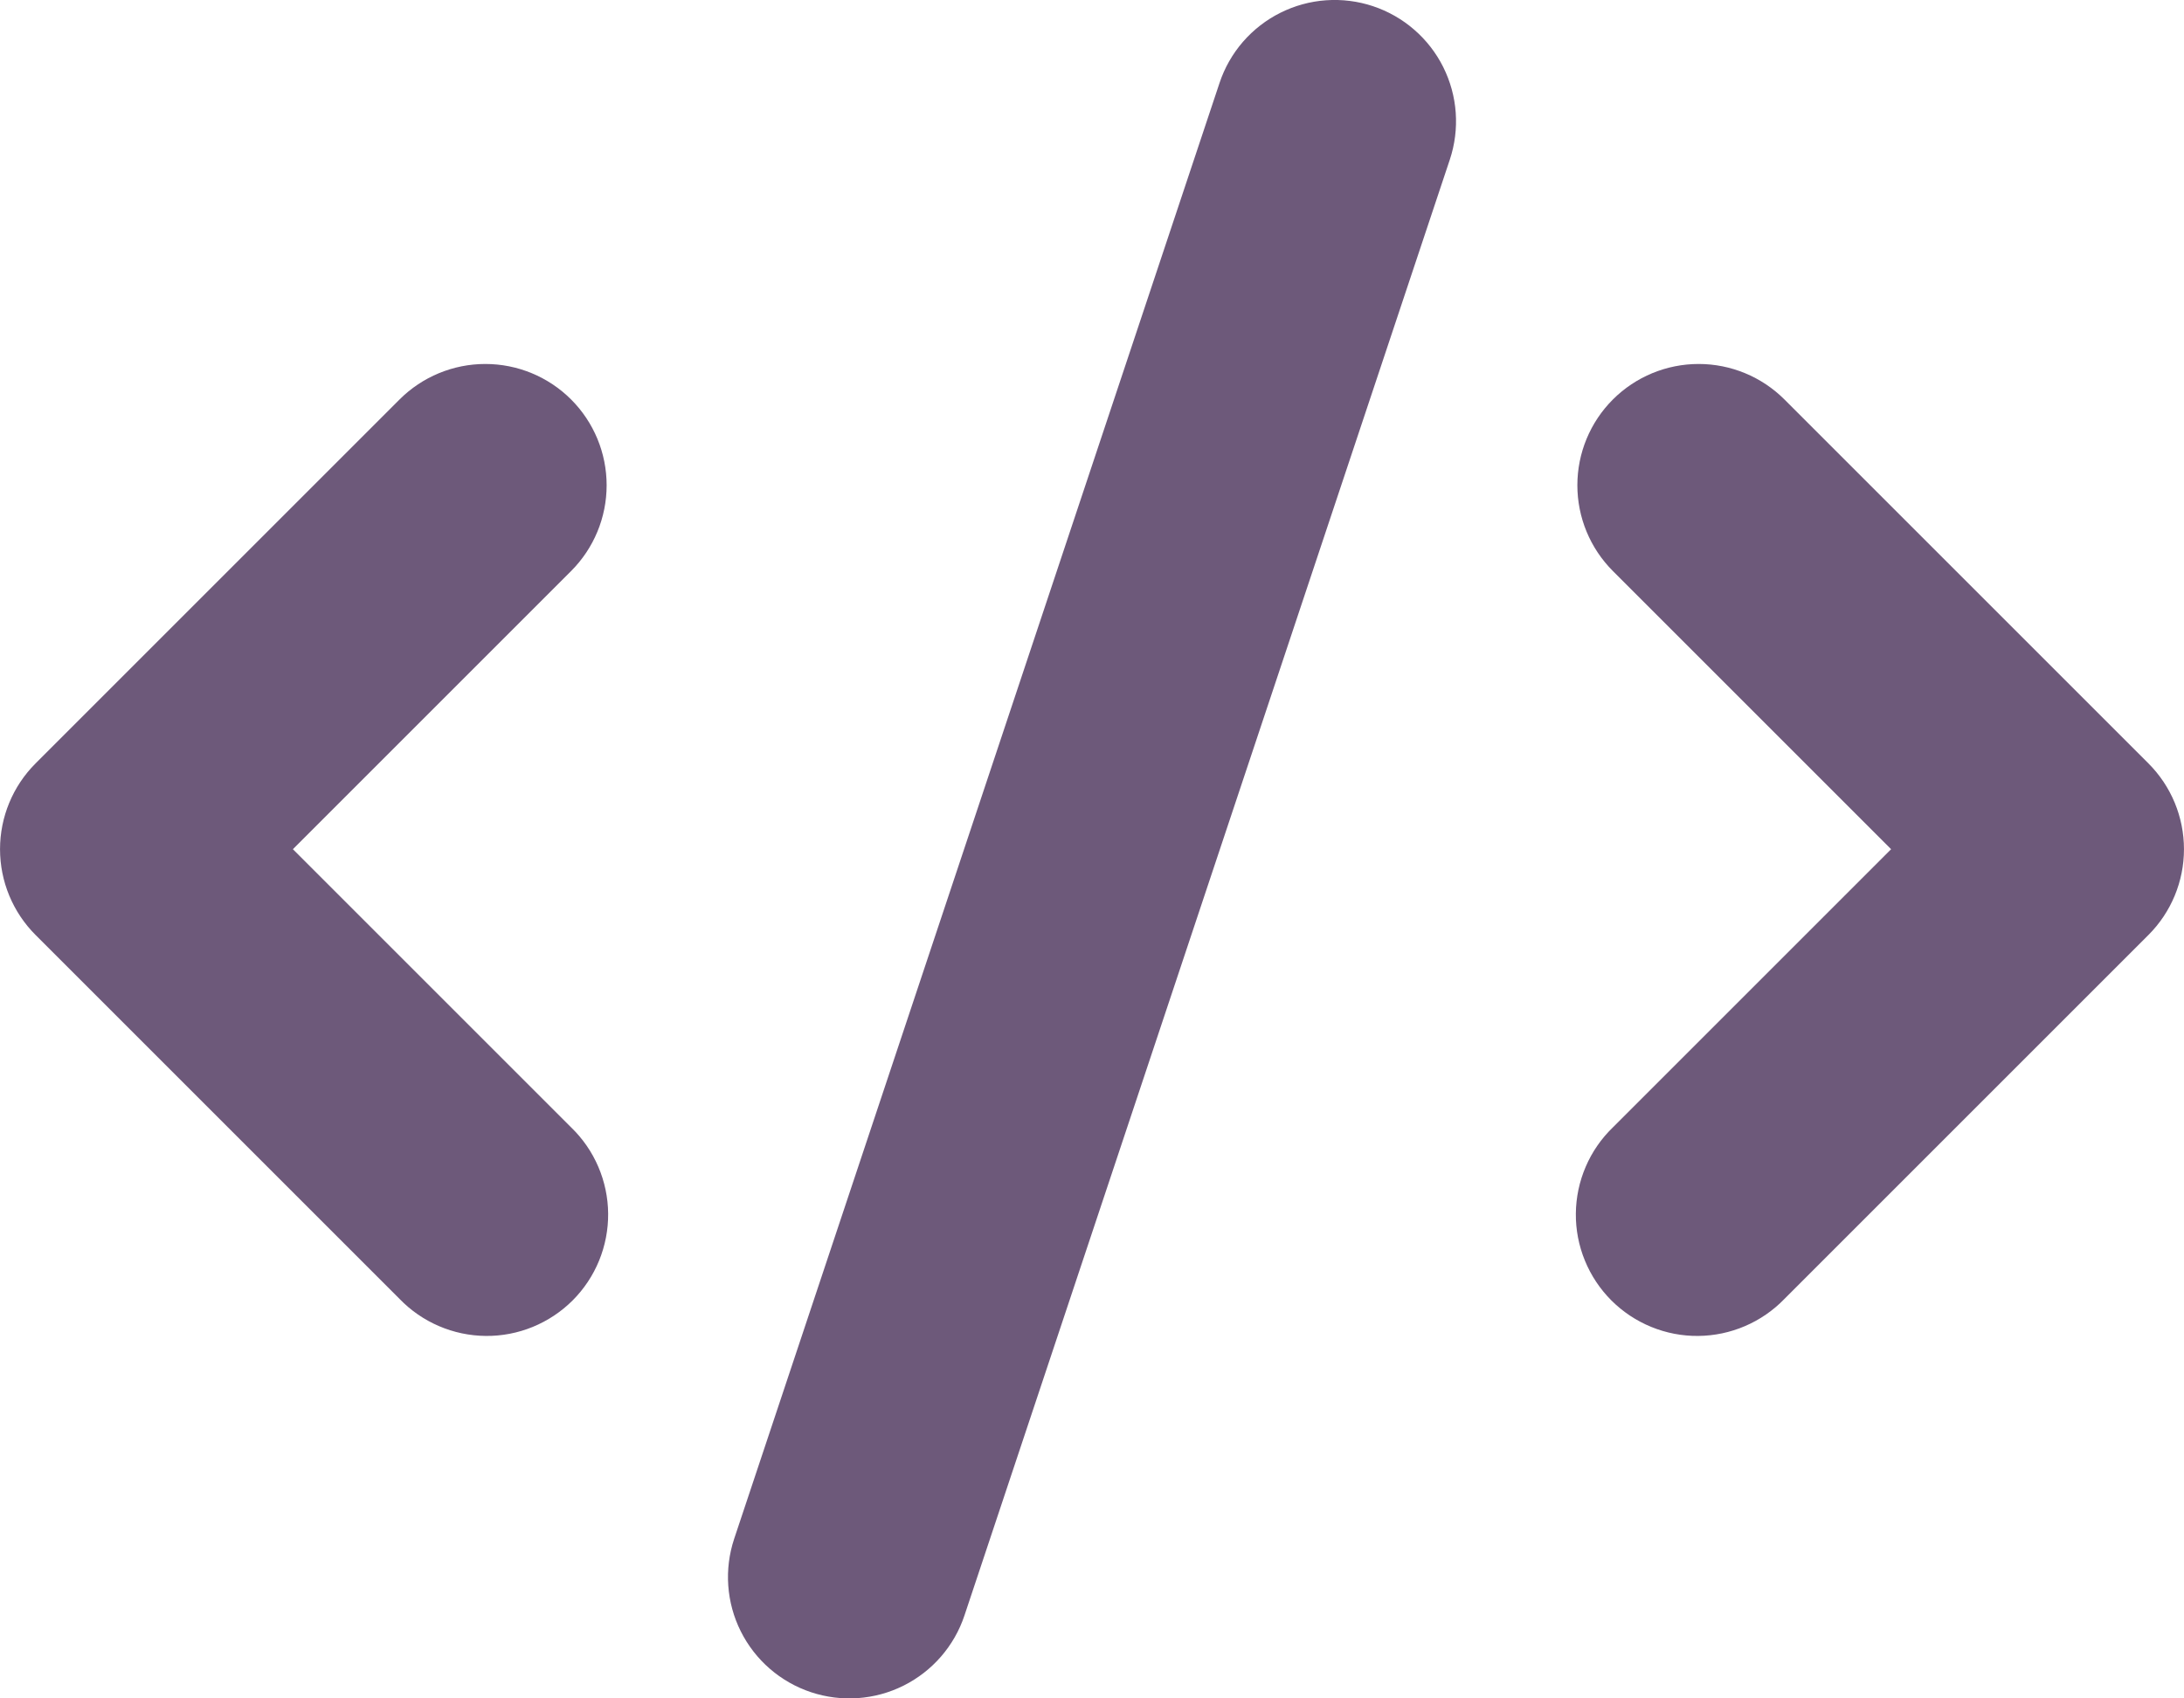 <svg width="72" height="56" viewBox="0 0 72 56" fill="none" xmlns="http://www.w3.org/2000/svg">
<path fill-rule="evenodd" clip-rule="evenodd" d="M45.264 0.204C45.762 0.37 46.223 0.632 46.62 0.977C47.018 1.321 47.343 1.74 47.578 2.209C47.813 2.679 47.954 3.191 47.991 3.715C48.028 4.239 47.962 4.766 47.796 5.264L31.796 53.264C31.461 54.271 30.739 55.103 29.79 55.578C28.841 56.053 27.743 56.131 26.736 55.796C25.729 55.461 24.897 54.739 24.422 53.791C23.947 52.842 23.869 51.743 24.204 50.736L40.204 2.736C40.37 2.237 40.632 1.776 40.976 1.379C41.321 0.982 41.739 0.657 42.209 0.422C42.679 0.187 43.191 0.046 43.715 0.009C44.239 -0.028 44.765 0.038 45.264 0.204ZM18.828 13.172C19.578 13.922 19.999 14.939 19.999 16C19.999 17.061 19.578 18.078 18.828 18.828L9.656 28L18.828 37.172C19.21 37.541 19.515 37.982 19.724 38.47C19.934 38.959 20.044 39.483 20.049 40.014C20.053 40.546 19.952 41.072 19.751 41.564C19.55 42.056 19.253 42.502 18.878 42.878C18.502 43.253 18.055 43.55 17.564 43.751C17.072 43.953 16.545 44.054 16.014 44.049C15.483 44.044 14.958 43.934 14.47 43.724C13.982 43.515 13.541 43.21 13.172 42.828L1.172 30.828C0.422 30.078 0.001 29.061 0.001 28C0.001 26.939 0.422 25.922 1.172 25.172L13.172 13.172C13.922 12.422 14.939 12.001 16 12.001C17.061 12.001 18.078 12.422 18.828 13.172ZM53.172 13.172C53.922 12.422 54.939 12.001 56 12.001C57.06 12.001 58.078 12.422 58.828 13.172L70.828 25.172C71.578 25.922 71.999 26.939 71.999 28C71.999 29.061 71.578 30.078 70.828 30.828L58.828 42.828C58.459 43.21 58.017 43.515 57.529 43.724C57.041 43.934 56.517 44.044 55.986 44.049C55.454 44.054 54.928 43.953 54.436 43.751C53.944 43.55 53.498 43.253 53.122 42.878C52.747 42.502 52.45 42.056 52.249 41.564C52.047 41.072 51.946 40.546 51.951 40.014C51.956 39.483 52.066 38.959 52.276 38.47C52.485 37.982 52.79 37.541 53.172 37.172L62.344 28L53.172 18.828C52.422 18.078 52.001 17.061 52.001 16C52.001 14.939 52.422 13.922 53.172 13.172Z" fill="#6D597A"/>
</svg>
